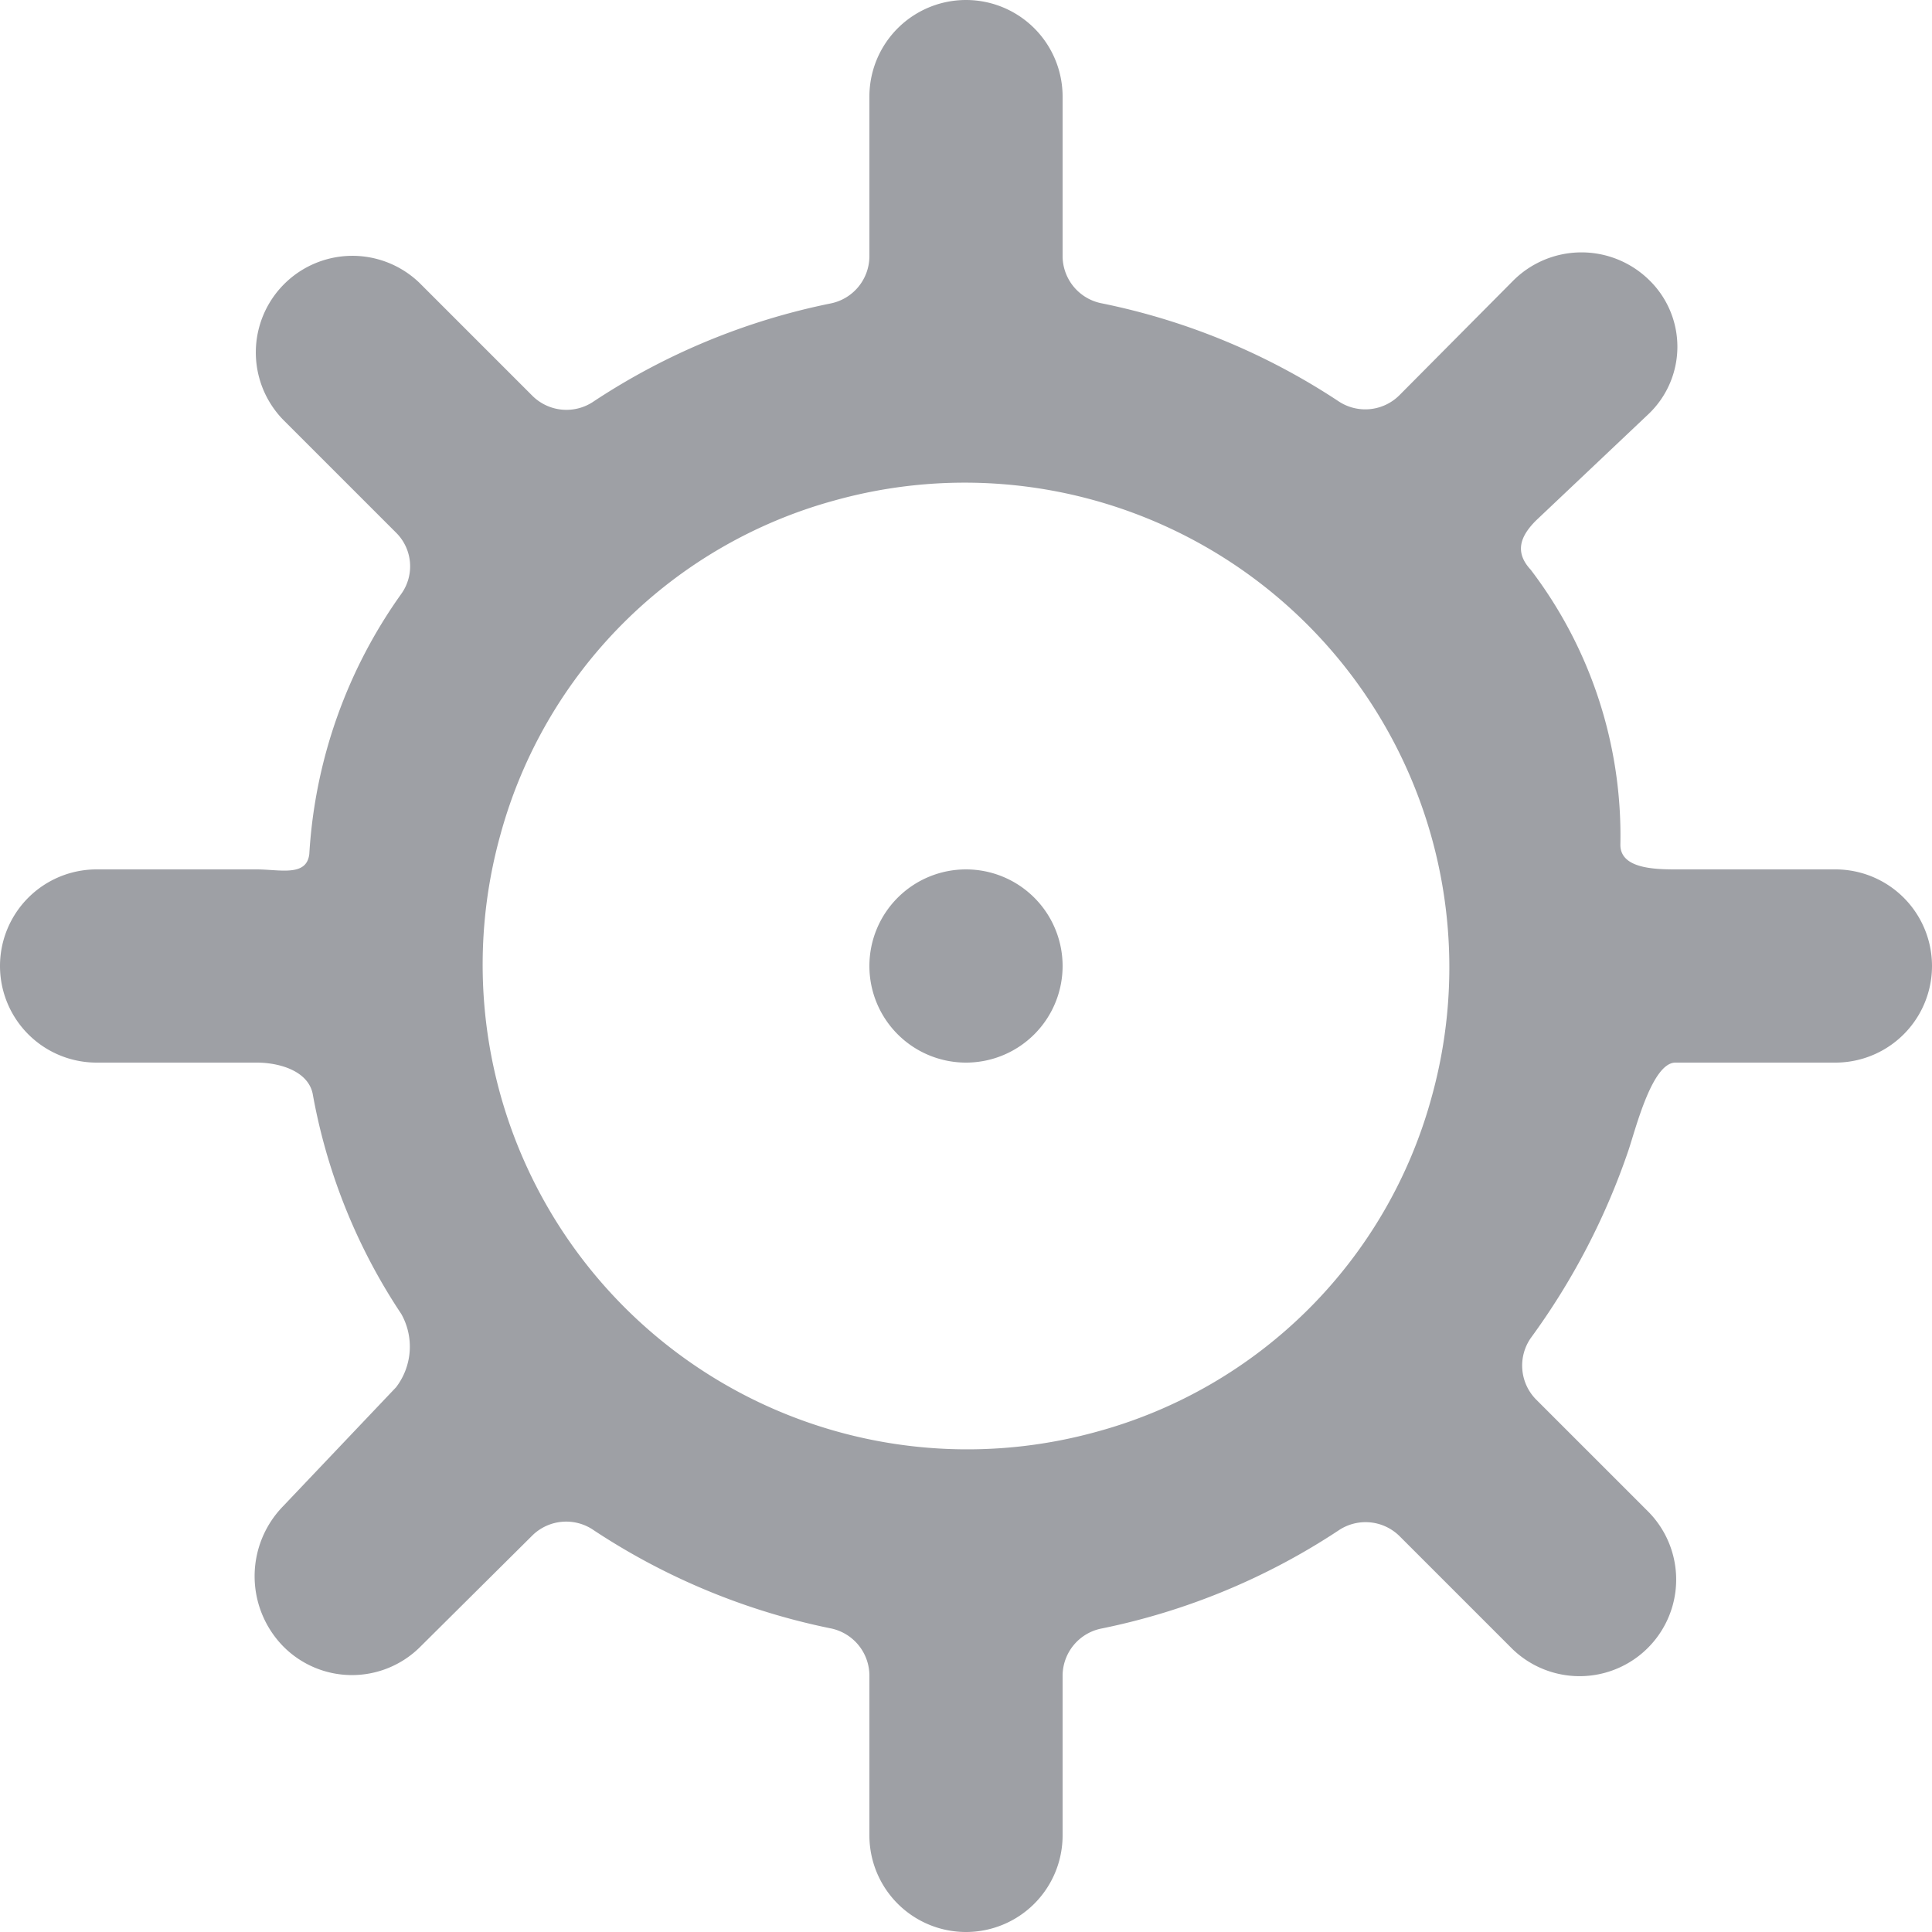 <svg xmlns="http://www.w3.org/2000/svg" viewBox="0 0 20 20"><defs><style>.a{fill:#9ea0a5;}</style></defs><path class="a" d="M1419,1128h-1.656c-.241,0-.572-.016-.57-.257a4.541,4.541,0,0,0-.928-2.845c-.164-.177-.116-.339.054-.509l1.171-1.108a.962.962,0,0,0,0-1.383,1,1,0,0,0-1.414.015l-1.171,1.179a.5.5,0,0,1-.634.059,6.948,6.948,0,0,0-2.442-1.01.5.5,0,0,1-.41-.485V1120a1,1,0,0,0-2,0v1.656a.5.5,0,0,1-.41.487,6.95,6.95,0,0,0-2.442,1.011.5.5,0,0,1-.634-.054l-1.171-1.171a1,1,0,0,0-1.414,1.414l1.171,1.171a.49.49,0,0,1,.054.634,5.158,5.158,0,0,0-.952,2.692c-.027.239-.305.16-.546.16H1401a1,1,0,0,0,0,2h1.656c.241,0,.533.088.581.323a6.031,6.031,0,0,0,.917,2.279.691.691,0,0,1-.054.759l-1.171,1.233a1.038,1.038,0,0,0,0,1.446,1,1,0,0,0,1.414.015l1.171-1.163a.5.5,0,0,1,.634-.05,6.973,6.973,0,0,0,2.442,1.013.5.5,0,0,1,.41.489V1138a1,1,0,0,0,2,0v-1.656a.5.5,0,0,1,.41-.487,6.968,6.968,0,0,0,2.442-1.011.5.5,0,0,1,.634.054l1.171,1.171a1,1,0,0,0,1.414-1.414l-1.171-1.171a.5.5,0,0,1-.054-.634,7.233,7.233,0,0,0,1.011-1.942c.077-.228.246-.91.487-.91H1419a1,1,0,0,0,0-2m-4.18,2.358a4.934,4.934,0,0,1-3.462,3.462,5.017,5.017,0,0,1-6.178-6.178,4.934,4.934,0,0,1,3.462-3.462,5.017,5.017,0,0,1,6.178,6.178M1411,1129a1,1,0,1,1-1-1,1,1,0,0,1,1,1" transform="translate(-1400 -1119)"/></svg>